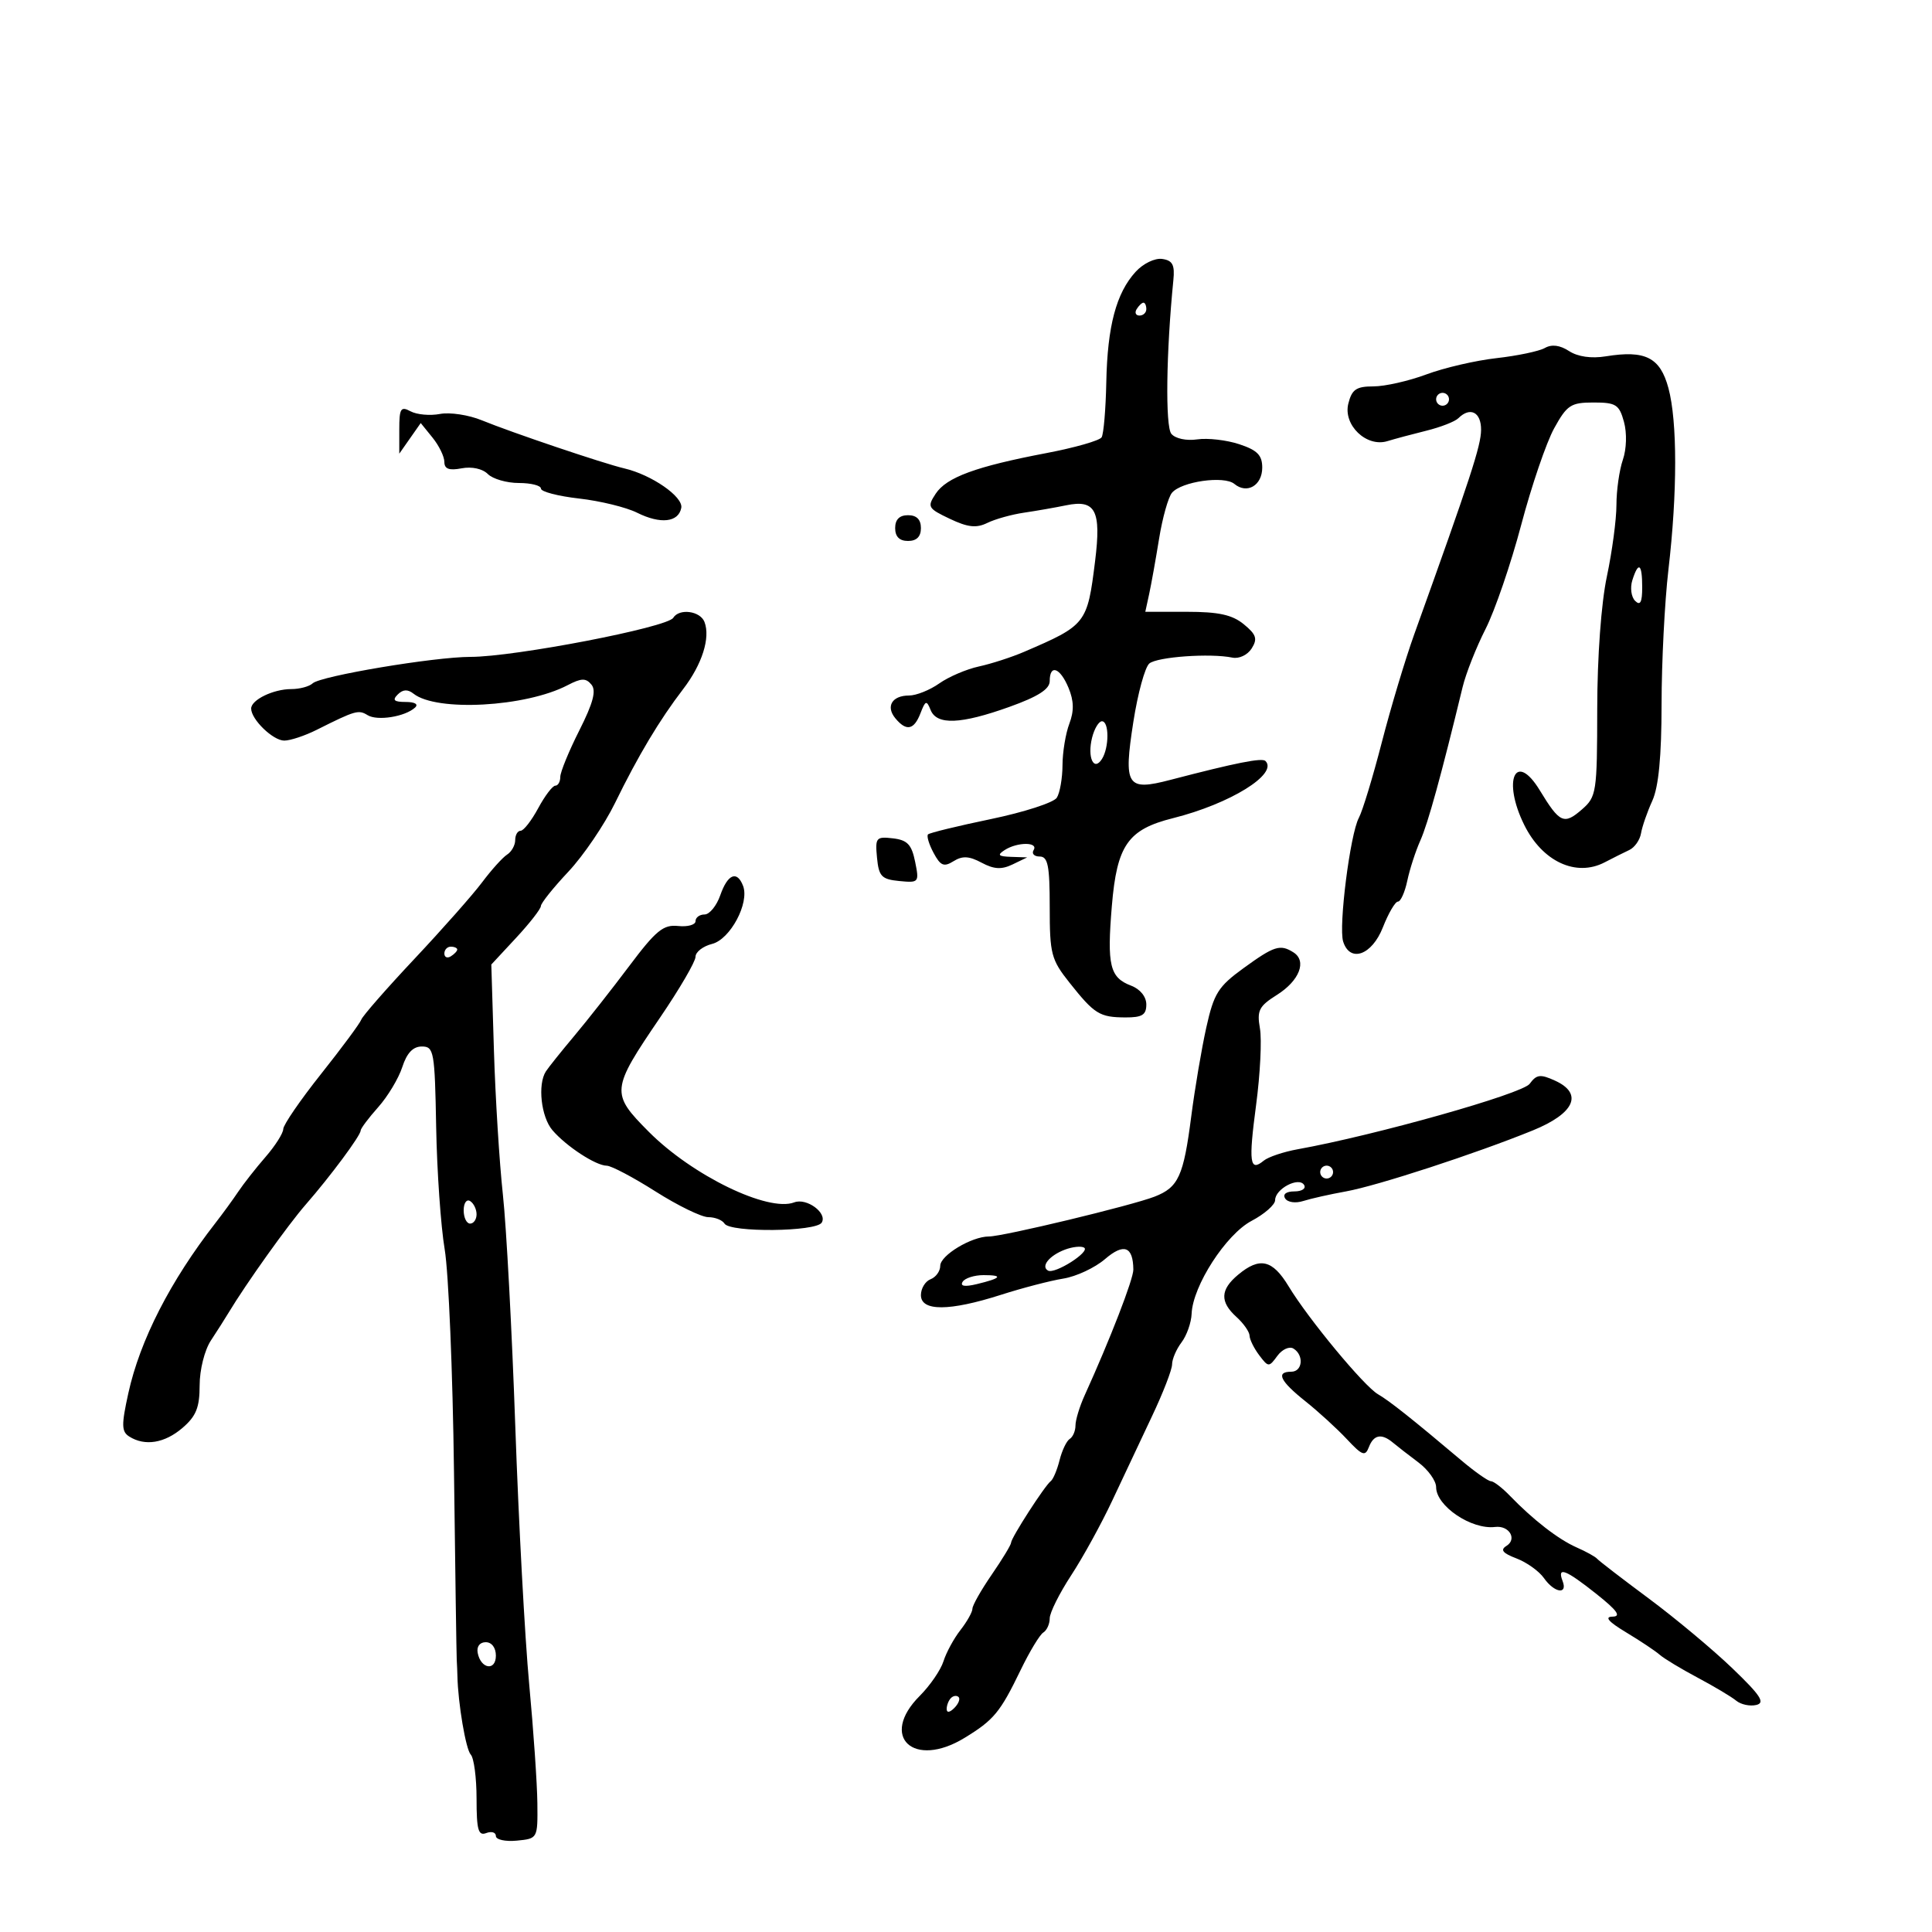 <svg xmlns="http://www.w3.org/2000/svg" width="300" height="300" viewBox="0 0 300 300" version="1.1">
	<path d="M 176.337 42.208 C 173.324 45.511, 171.963 50.636, 171.785 59.345 C 171.700 63.545, 171.373 67.397, 171.058 67.906 C 170.744 68.414, 166.890 69.516, 162.493 70.353 C 151.532 72.440, 146.970 74.115, 145.290 76.670 C 143.947 78.711, 144.079 78.943, 147.485 80.560 C 150.285 81.889, 151.608 82.034, 153.305 81.202 C 154.512 80.609, 157.075 79.892, 159 79.609 C 160.925 79.326, 163.876 78.810, 165.557 78.462 C 170.115 77.519, 171.021 79.265, 170.047 87.120 C 168.839 96.861, 168.675 97.070, 158.996 101.228 C 157.069 102.056, 153.919 103.074, 151.996 103.491 C 150.073 103.908, 147.306 105.093, 145.846 106.124 C 144.386 107.156, 142.275 108, 141.155 108 C 138.517 108, 137.503 109.696, 139.036 111.544 C 140.741 113.598, 141.927 113.356, 142.932 110.750 C 143.703 108.751, 143.879 108.695, 144.507 110.250 C 145.466 112.624, 149.175 112.475, 156.750 109.759 C 161.198 108.164, 163 107.011, 163 105.759 C 163 103.076, 164.617 103.661, 165.924 106.816 C 166.760 108.835, 166.794 110.410, 166.045 112.381 C 165.470 113.893, 164.993 116.788, 164.985 118.815 C 164.976 120.842, 164.579 123.116, 164.102 123.869 C 163.625 124.622, 159.029 126.112, 153.889 127.181 C 148.749 128.249, 144.345 129.321, 144.104 129.563 C 143.862 129.805, 144.248 131.095, 144.962 132.429 C 146.042 134.446, 146.564 134.665, 148.068 133.725 C 149.443 132.866, 150.486 132.922, 152.422 133.958 C 154.346 134.988, 155.520 135.054, 157.234 134.228 L 159.500 133.135 157 133.052 C 155.009 132.986, 154.806 132.772, 156 132 C 157.976 130.723, 161.289 130.723, 160.500 132 C 160.160 132.550, 160.584 133, 161.441 133 C 162.721 133, 163 134.408, 163 140.862 C 163 148.140, 163.229 149.013, 166.084 152.605 C 169.953 157.475, 170.745 157.966, 174.750 157.985 C 177.352 157.997, 178 157.596, 178 155.975 C 178 154.767, 177.047 153.588, 175.636 153.052 C 172.330 151.795, 171.877 149.918, 172.647 140.676 C 173.434 131.243, 175.136 128.799, 182.135 127.046 C 191.003 124.825, 198.514 120.181, 196.498 118.165 C 195.970 117.636, 191.906 118.445, 181.724 121.102 C 174.953 122.870, 174.436 122.057, 175.986 112.091 C 176.674 107.668, 177.791 103.588, 178.469 103.026 C 179.718 101.989, 187.953 101.407, 191.362 102.114 C 192.403 102.330, 193.725 101.702, 194.362 100.687 C 195.298 99.197, 195.080 98.530, 193.139 96.937 C 191.344 95.464, 189.230 95, 184.310 95 L 177.841 95 178.439 92.250 C 178.767 90.737, 179.462 86.865, 179.983 83.645 C 180.503 80.425, 181.402 77.220, 181.981 76.523 C 183.438 74.768, 190.081 73.823, 191.674 75.144 C 193.632 76.769, 196 75.381, 196 72.609 C 196 70.681, 195.233 69.902, 192.425 68.975 C 190.458 68.326, 187.525 67.990, 185.906 68.227 C 184.220 68.475, 182.502 68.105, 181.886 67.363 C 180.932 66.214, 181.084 54.677, 182.200 43.500 C 182.438 41.123, 182.077 40.439, 180.463 40.208 C 179.324 40.045, 177.505 40.927, 176.337 42.208 M 176.500 48 C 176.160 48.550, 176.359 49, 176.941 49 C 177.523 49, 178 48.550, 178 48 C 178 47.450, 177.802 47, 177.559 47 C 177.316 47, 176.840 47.450, 176.500 48 M 239.882 54.036 C 238.992 54.539, 235.617 55.248, 232.382 55.611 C 229.147 55.974, 224.250 57.109, 221.500 58.135 C 218.750 59.160, 215.046 59.999, 213.269 59.999 C 210.602 60, 209.921 60.466, 209.368 62.669 C 208.533 65.996, 212.186 69.502, 215.443 68.498 C 216.574 68.150, 219.300 67.419, 221.500 66.875 C 223.700 66.331, 225.928 65.461, 226.450 64.943 C 228.292 63.115, 230 63.989, 229.981 66.750 C 229.965 69.215, 228.357 74.134, 219.601 98.500 C 218.218 102.350, 215.952 109.899, 214.565 115.274 C 213.179 120.650, 211.575 125.926, 211.001 126.998 C 209.647 129.528, 207.828 143.881, 208.566 146.207 C 209.625 149.544, 213.034 148.324, 214.732 144 C 215.596 141.800, 216.649 140, 217.072 140 C 217.495 140, 218.149 138.537, 218.526 136.750 C 218.903 134.963, 219.816 132.150, 220.556 130.500 C 221.729 127.885, 223.819 120.295, 227.118 106.672 C 227.628 104.567, 229.228 100.517, 230.674 97.672 C 232.120 94.828, 234.611 87.553, 236.211 81.507 C 237.810 75.461, 240.113 68.711, 241.328 66.507 C 243.321 62.893, 243.920 62.500, 247.440 62.500 C 250.927 62.500, 251.431 62.820, 252.167 65.500 C 252.645 67.240, 252.573 69.717, 251.995 71.399 C 251.448 72.994, 251 76.144, 251 78.400 C 251 80.655, 250.333 85.651, 249.517 89.500 C 248.631 93.683, 248.028 101.961, 248.017 110.070 C 248.001 123.098, 247.905 123.722, 245.624 125.705 C 242.859 128.110, 242.187 127.804, 239.112 122.744 C 235.331 116.522, 233.239 121.133, 236.684 128.096 C 239.498 133.785, 244.727 136.219, 249.166 133.906 C 250.450 133.237, 252.175 132.373, 253 131.987 C 253.825 131.601, 254.643 130.434, 254.818 129.393 C 254.993 128.352, 255.780 126.082, 256.568 124.349 C 257.551 122.186, 258.003 117.482, 258.008 109.349 C 258.013 102.832, 258.490 93.450, 259.068 88.500 C 260.470 76.506, 260.471 65.450, 259.072 60.260 C 257.788 55.499, 255.488 54.335, 249.341 55.332 C 247.099 55.696, 244.999 55.394, 243.645 54.514 C 242.222 53.590, 240.955 53.428, 239.882 54.036 M 223 62 C 223 62.550, 223.450 63, 224 63 C 224.550 63, 225 62.550, 225 62 C 225 61.450, 224.550 61, 224 61 C 223.450 61, 223 61.450, 223 62 M 62 66.687 L 62 70.445 63.665 68.068 L 65.331 65.690 67.165 67.956 C 68.174 69.202, 69 70.899, 69 71.727 C 69 72.821, 69.733 73.093, 71.676 72.722 C 73.257 72.419, 74.924 72.781, 75.748 73.605 C 76.515 74.372, 78.686 75, 80.571 75 C 82.457 75, 84 75.392, 84 75.871 C 84 76.350, 86.669 77.044, 89.930 77.413 C 93.192 77.782, 97.242 78.773, 98.930 79.615 C 102.552 81.422, 105.354 81.116, 105.787 78.866 C 106.119 77.146, 101.196 73.729, 96.958 72.737 C 93.707 71.977, 79.471 67.171, 74.805 65.260 C 72.773 64.427, 69.852 63.986, 68.316 64.280 C 66.779 64.574, 64.729 64.390, 63.761 63.872 C 62.225 63.050, 62 63.410, 62 66.687 M 139 82 C 139 83.333, 139.667 84, 141 84 C 142.333 84, 143 83.333, 143 82 C 143 80.667, 142.333 80, 141 80 C 139.667 80, 139 80.667, 139 82 M 253.468 90.101 C 253.101 91.256, 253.296 92.696, 253.901 93.301 C 254.700 94.100, 255 93.526, 255 91.200 C 255 87.506, 254.423 87.092, 253.468 90.101 M 104.539 95.936 C 103.618 97.428, 79.883 102, 73.064 102 C 67.442 102, 49.775 104.962, 48.550 106.110 C 48.028 106.599, 46.535 107, 45.234 107 C 42.444 107, 39 108.670, 39 110.024 C 39 111.715, 42.393 115, 44.141 115 C 45.074 115, 47.337 114.249, 49.169 113.331 C 55.195 110.311, 55.666 110.175, 57.081 111.050 C 58.590 111.982, 62.899 111.293, 64.450 109.871 C 65.013 109.354, 64.423 109, 63 109 C 61.182 109, 60.881 108.719, 61.758 107.842 C 62.559 107.041, 63.312 107, 64.208 107.712 C 67.782 110.553, 81.639 109.792, 88.136 106.398 C 90.274 105.281, 90.974 105.263, 91.836 106.303 C 92.616 107.242, 92.111 109.150, 89.950 113.433 C 88.328 116.650, 87 119.893, 87 120.641 C 87 121.388, 86.652 122, 86.227 122 C 85.802 122, 84.607 123.575, 83.570 125.500 C 82.533 127.425, 81.306 129, 80.843 129 C 80.379 129, 80 129.653, 80 130.450 C 80 131.248, 79.435 132.260, 78.744 132.700 C 78.053 133.140, 76.308 135.075, 74.866 137 C 73.424 138.925, 68.701 144.268, 64.372 148.874 C 60.042 153.480, 56.319 157.736, 56.098 158.331 C 55.877 158.926, 53.064 162.725, 49.848 166.772 C 46.631 170.820, 43.993 174.664, 43.984 175.316 C 43.975 175.967, 42.738 177.917, 41.234 179.648 C 39.730 181.379, 37.825 183.804, 37 185.037 C 36.175 186.270, 34.585 188.453, 33.467 189.889 C 26.452 198.901, 21.739 208.106, 19.929 216.331 C 18.838 221.287, 18.860 222.298, 20.073 223.066 C 22.499 224.602, 25.572 224.101, 28.344 221.718 C 30.455 219.904, 31 218.552, 31 215.123 C 31 212.694, 31.765 209.647, 32.750 208.150 C 33.713 206.688, 34.950 204.743, 35.500 203.828 C 38.197 199.341, 44.724 190.191, 47.478 187.038 C 51.300 182.661, 56 176.330, 56 175.558 C 56 175.242, 57.224 173.609, 58.719 171.931 C 60.214 170.253, 61.902 167.444, 62.469 165.690 C 63.173 163.510, 64.133 162.500, 65.500 162.500 C 67.381 162.500, 67.514 163.242, 67.727 175 C 67.852 181.875, 68.448 190.425, 69.051 194 C 69.653 197.575, 70.303 213.100, 70.495 228.500 C 70.687 243.900, 70.879 257.063, 70.922 257.750 C 70.965 258.438, 71.012 259.563, 71.028 260.250 C 71.121 264.504, 72.333 271.646, 73.097 272.450 C 73.594 272.972, 74 276.058, 74 279.307 C 74 284.147, 74.271 285.110, 75.500 284.638 C 76.325 284.322, 77 284.527, 77 285.095 C 77 285.662, 78.463 285.986, 80.250 285.813 C 83.493 285.501, 83.500 285.488, 83.443 280 C 83.411 276.975, 82.839 268.650, 82.171 261.500 C 81.504 254.350, 80.533 236.350, 80.014 221.500 C 79.495 206.650, 78.629 190.450, 78.088 185.500 C 77.548 180.550, 76.922 170.486, 76.698 163.136 L 76.291 149.771 80.133 145.636 C 82.246 143.361, 83.981 141.136, 83.988 140.691 C 83.994 140.246, 85.912 137.847, 88.250 135.360 C 90.588 132.872, 93.855 128.061, 95.512 124.668 C 99.093 117.334, 102.418 111.777, 106.081 107 C 109.023 103.165, 110.335 99.036, 109.392 96.579 C 108.733 94.861, 105.471 94.428, 104.539 95.936 M 169.578 114.546 C 168.807 117.617, 169.843 119.856, 171.110 117.857 C 172.243 116.068, 172.242 112, 171.108 112 C 170.618 112, 169.929 113.146, 169.578 114.546 M 136.181 133.177 C 136.460 136.088, 136.889 136.538, 139.635 136.805 C 142.690 137.102, 142.753 137.026, 142.099 133.805 C 141.558 131.136, 140.894 130.438, 138.646 130.177 C 136.043 129.875, 135.883 130.070, 136.181 133.177 M 111.850 139 C 111.275 140.650, 110.173 142, 109.402 142 C 108.631 142, 108 142.467, 108 143.038 C 108 143.609, 106.783 143.946, 105.296 143.788 C 103.002 143.544, 101.854 144.483, 97.712 150 C 95.027 153.575, 91.181 158.464, 89.165 160.865 C 87.149 163.266, 85.169 165.741, 84.765 166.365 C 83.457 168.386, 84.021 173.447, 85.783 175.500 C 87.931 178.003, 92.513 180.997, 94.215 181.010 C 94.922 181.015, 98.331 182.815, 101.790 185.010 C 105.250 187.204, 108.936 189, 109.981 189 C 111.027 189, 112.160 189.450, 112.500 190 C 113.373 191.412, 126.710 191.278, 127.594 189.848 C 128.512 188.363, 125.258 185.964, 123.328 186.704 C 119.286 188.255, 107.500 182.534, 100.742 175.741 C 94.800 169.768, 94.854 169.229, 102.515 157.978 C 105.532 153.548, 108 149.314, 108 148.570 C 108 147.826, 109.155 146.927, 110.566 146.573 C 113.389 145.864, 116.405 140.219, 115.383 137.556 C 114.450 135.124, 112.994 135.719, 111.850 139 M 69 148.059 C 69 148.641, 69.450 148.840, 70 148.500 C 70.550 148.160, 71 147.684, 71 147.441 C 71 147.198, 70.550 147, 70 147 C 69.450 147, 69 147.477, 69 148.059 M 193.072 150.350 C 189.160 153.192, 188.490 154.261, 187.317 159.533 C 186.586 162.815, 185.533 169.031, 184.977 173.347 C 183.780 182.641, 182.991 184.369, 179.288 185.812 C 175.736 187.197, 155.767 192, 153.564 192 C 150.862 192, 146 194.929, 146 196.557 C 146 197.385, 145.325 198.322, 144.500 198.638 C 143.675 198.955, 143 200.066, 143 201.107 C 143 203.641, 147.411 203.623, 155.430 201.058 C 158.768 199.989, 163.128 198.855, 165.118 198.537 C 167.109 198.219, 170.017 196.859, 171.581 195.515 C 174.513 192.995, 175.951 193.528, 175.985 197.145 C 175.998 198.613, 172.372 207.978, 168.432 216.651 C 167.644 218.384, 167 220.495, 167 221.342 C 167 222.189, 166.600 223.129, 166.111 223.432 C 165.622 223.734, 164.911 225.218, 164.531 226.731 C 164.152 228.243, 163.535 229.709, 163.161 229.990 C 162.238 230.682, 157 238.809, 157 239.548 C 157 239.874, 155.650 242.102, 154 244.500 C 152.350 246.898, 151 249.281, 151 249.795 C 151 250.310, 150.162 251.803, 149.138 253.115 C 148.113 254.427, 146.928 256.608, 146.503 257.961 C 146.078 259.315, 144.417 261.737, 142.812 263.342 C 136.488 269.666, 141.855 274.693, 149.771 269.860 C 154.333 267.075, 155.299 265.905, 158.492 259.308 C 159.873 256.452, 161.453 253.838, 162.002 253.499 C 162.551 253.160, 163 252.168, 163 251.294 C 163 250.421, 164.502 247.410, 166.338 244.604 C 168.173 241.797, 171.044 236.575, 172.716 233 C 174.388 229.425, 177.161 223.539, 178.878 219.921 C 180.595 216.303, 182 212.676, 182 211.862 C 182 211.048, 182.661 209.509, 183.468 208.441 C 184.276 207.374, 184.981 205.375, 185.035 204 C 185.205 199.672, 190.370 191.671, 194.347 189.574 C 196.356 188.515, 198 187.068, 198 186.359 C 198 184.607, 201.681 182.674, 202.498 183.997 C 202.839 184.549, 202.165 185, 201 185 C 199.729 185, 199.151 185.435, 199.554 186.087 C 199.932 186.699, 201.160 186.876, 202.363 186.493 C 203.538 186.118, 206.525 185.447, 209 185.002 C 213.860 184.128, 229.123 179.146, 238 175.536 C 244.508 172.889, 245.883 169.815, 241.459 167.799 C 239.179 166.760, 238.594 166.834, 237.526 168.295 C 236.391 169.848, 213.586 176.281, 201.500 178.458 C 199.300 178.855, 196.927 179.653, 196.226 180.232 C 194.058 182.024, 193.855 180.531, 195.049 171.560 C 195.683 166.792, 195.950 161.453, 195.642 159.696 C 195.153 156.908, 195.490 156.243, 198.280 154.487 C 201.777 152.285, 202.967 149.228, 200.848 147.885 C 198.787 146.579, 197.857 146.873, 193.072 150.350 M 205 182 C 205 182.550, 205.450 183, 206 183 C 206.550 183, 207 182.550, 207 182 C 207 181.450, 206.550 181, 206 181 C 205.450 181, 205 181.450, 205 182 M 72 187.941 C 72 189.073, 72.450 190, 73 190 C 73.550 190, 74 189.352, 74 188.559 C 74 187.766, 73.550 186.840, 73 186.500 C 72.450 186.160, 72 186.809, 72 187.941 M 165.352 194.047 C 162.932 194.963, 161.579 196.642, 162.734 197.296 C 163.792 197.897, 169.373 194.343, 168.336 193.729 C 167.876 193.457, 166.534 193.600, 165.352 194.047 M 192.250 197.944 C 189.472 200.261, 189.400 202.147, 192 204.500 C 193.100 205.495, 194.014 206.803, 194.032 207.405 C 194.049 208.007, 194.724 209.374, 195.532 210.441 C 196.954 212.321, 197.042 212.324, 198.348 210.538 C 199.090 209.524, 200.215 209.015, 200.848 209.406 C 202.513 210.435, 202.264 213, 200.500 213 C 198.068 213, 198.758 214.448, 202.679 217.570 C 204.703 219.182, 207.606 221.833, 209.130 223.461 C 211.532 226.028, 211.988 226.195, 212.557 224.711 C 213.303 222.768, 214.532 222.538, 216.292 224.011 C 216.956 224.567, 218.738 225.950, 220.250 227.083 C 221.762 228.217, 223 229.943, 223 230.918 C 223 233.854, 228.477 237.553, 232.161 237.106 C 234.349 236.840, 235.628 238.994, 233.912 240.054 C 232.923 240.665, 233.336 241.177, 235.473 241.990 C 237.070 242.597, 238.993 243.973, 239.745 245.047 C 241.353 247.342, 243.473 247.674, 242.638 245.500 C 241.751 243.187, 243.105 243.705, 247.891 247.510 C 251.128 250.083, 251.785 251.008, 250.391 251.031 C 249.095 251.053, 249.760 251.821, 252.500 253.470 C 254.700 254.794, 257.050 256.361, 257.722 256.952 C 258.394 257.543, 261.047 259.145, 263.617 260.511 C 266.187 261.878, 268.878 263.484, 269.597 264.081 C 270.316 264.677, 271.713 264.978, 272.702 264.749 C 274.143 264.415, 273.409 263.285, 269 259.051 C 265.975 256.145, 260.125 251.262, 256 248.199 C 251.875 245.135, 248.275 242.366, 248 242.044 C 247.725 241.722, 246.293 240.929, 244.818 240.282 C 241.993 239.042, 238.077 236.010, 234.444 232.250 C 233.249 231.012, 231.927 230, 231.507 230 C 231.086 230, 229.010 228.537, 226.893 226.750 C 219.368 220.396, 215.703 217.487, 213.980 216.500 C 211.821 215.264, 203.166 204.817, 200.103 199.750 C 197.590 195.592, 195.614 195.137, 192.250 197.944 M 149.475 199.040 C 149.054 199.722, 149.808 199.846, 151.666 199.399 C 155.498 198.479, 155.860 198, 152.726 198 C 151.291 198, 149.829 198.468, 149.475 199.040 M 74.177 256.667 C 74.663 259.176, 77 259.520, 77 257.083 C 77 255.855, 76.354 255, 75.427 255 C 74.495 255, 73.985 255.680, 74.177 256.667 M 147.667 263.667 C 147.300 264.033, 147 264.798, 147 265.367 C 147 265.993, 147.466 265.934, 148.183 265.217 C 148.834 264.566, 149.134 263.801, 148.850 263.517 C 148.566 263.233, 148.033 263.300, 147.667 263.667" stroke="none" fill="black" fill-rule="evenodd"/>
</svg>